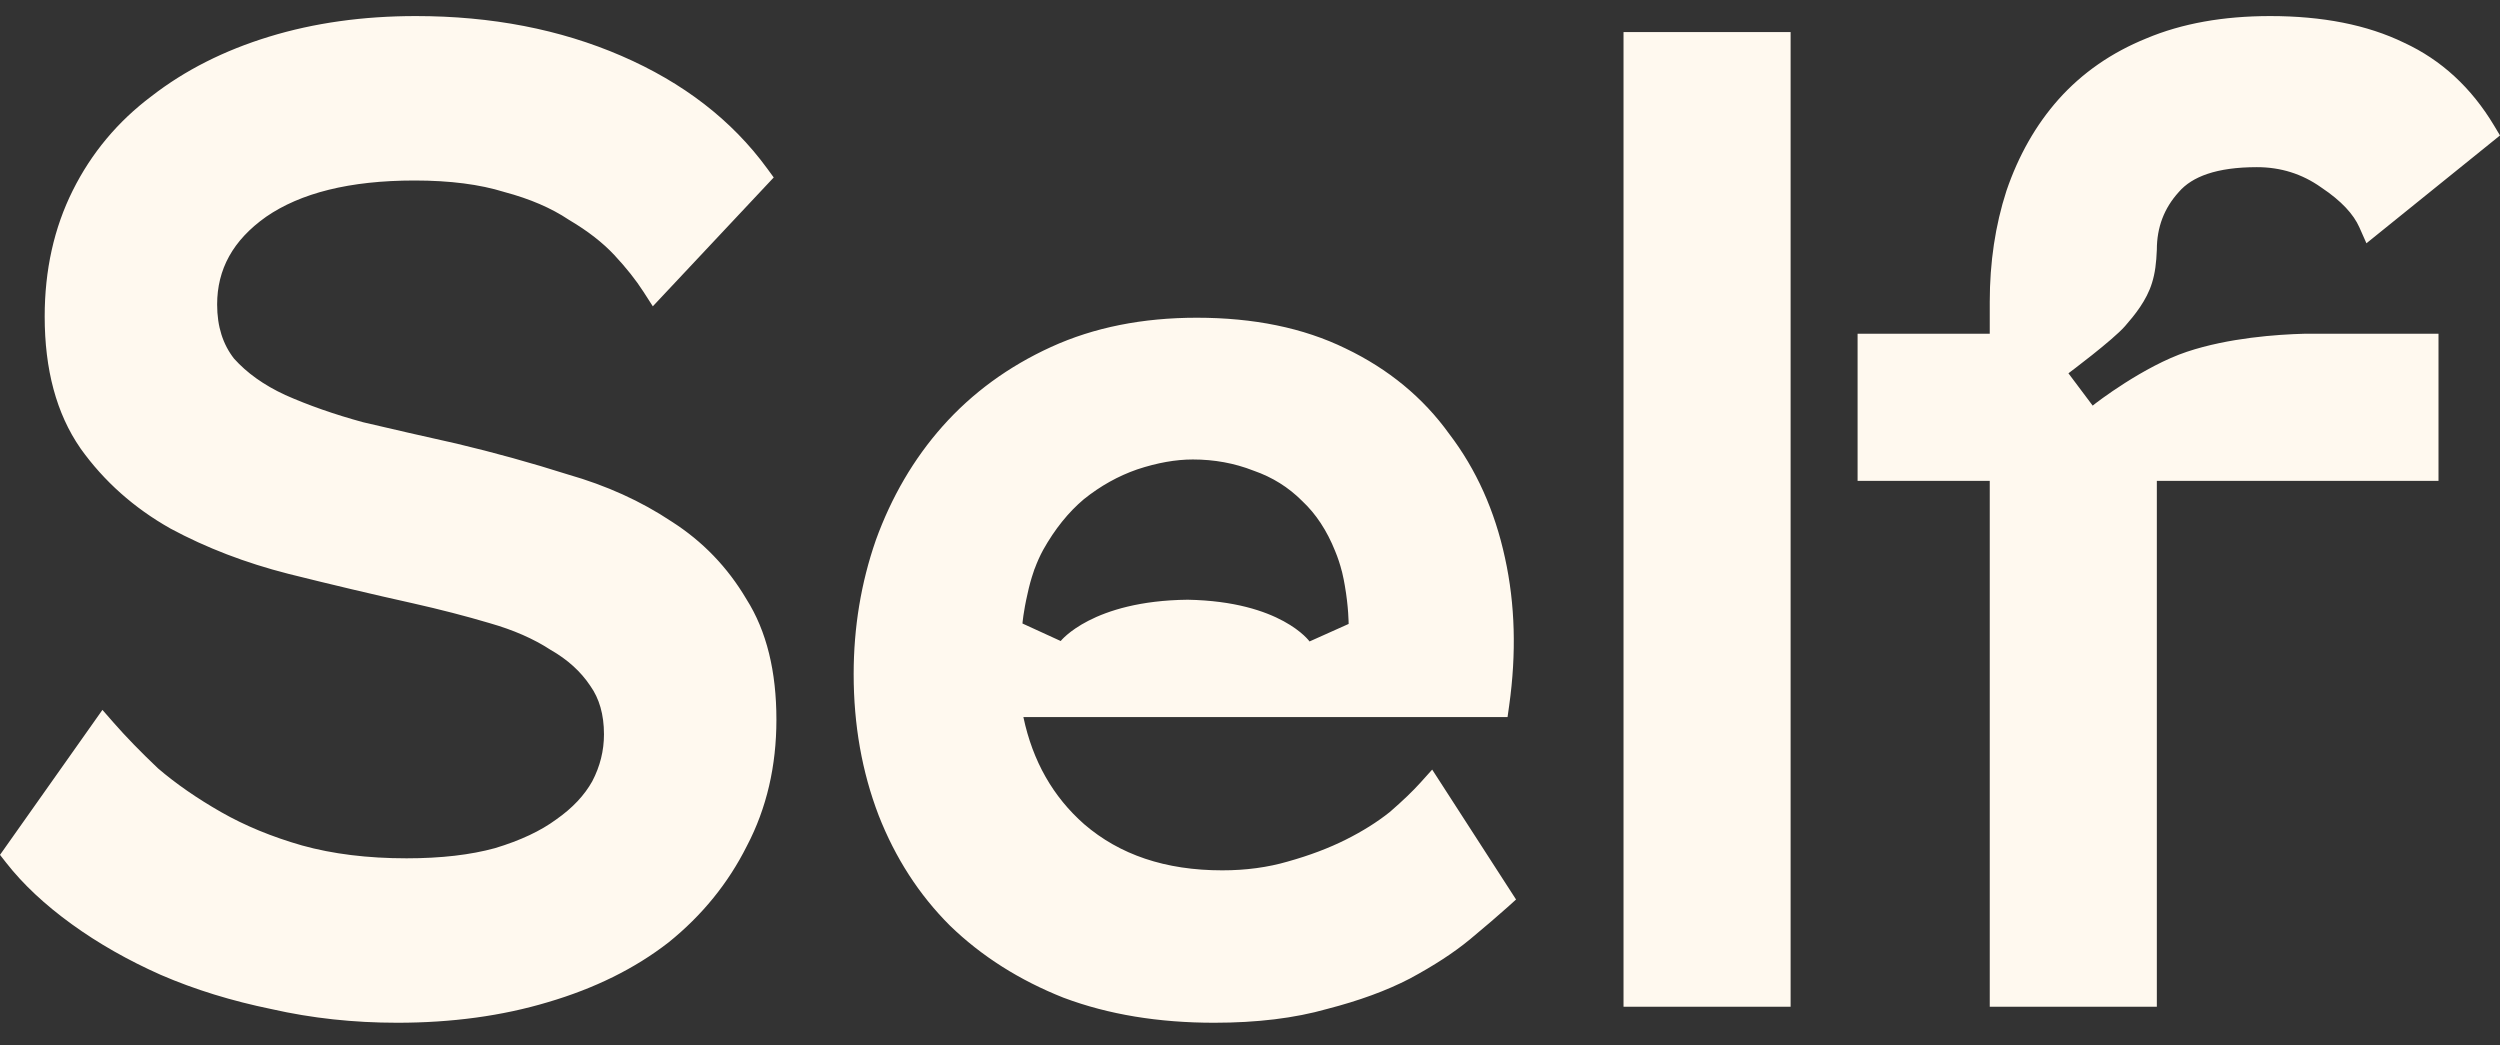 <svg width="110" height="46" viewBox="0 0 110 46" fill="none" xmlns="http://www.w3.org/2000/svg">
<rect x="0" y="0" width="110" height="46" fill="#333333" stroke="none"/>
<path fill-rule="evenodd" clip-rule="evenodd" d="M4.507 31.235L0 37.614L0.272 37.961C1.017 38.914 1.981 39.812 3.151 40.66C4.323 41.509 5.632 42.253 7.076 42.895L7.079 42.896L7.081 42.897C8.57 43.541 10.193 44.041 11.949 44.401C13.715 44.802 15.559 45.001 17.477 45.001C19.875 45.001 22.086 44.702 24.106 44.096C26.162 43.491 27.934 42.618 29.411 41.47L29.415 41.467L29.419 41.464C30.891 40.278 32.041 38.863 32.864 37.22C33.733 35.561 34.162 33.705 34.162 31.664C34.162 29.556 33.738 27.774 32.842 26.362C32.013 24.957 30.913 23.815 29.547 22.945C28.202 22.049 26.681 21.361 24.989 20.877C23.373 20.364 21.737 19.911 20.081 19.517L20.077 19.516L20.072 19.515C18.669 19.203 17.304 18.891 15.979 18.579C14.717 18.235 13.575 17.835 12.553 17.381C11.604 16.942 10.858 16.405 10.297 15.778C9.812 15.157 9.554 14.376 9.554 13.399C9.554 11.855 10.241 10.577 11.709 9.538C13.218 8.498 15.373 7.942 18.241 7.942C19.806 7.942 21.113 8.114 22.176 8.444L22.187 8.448L22.199 8.451C23.325 8.751 24.261 9.158 25.018 9.663L25.031 9.672L25.045 9.68C25.869 10.167 26.526 10.682 27.028 11.219C27.557 11.786 27.984 12.326 28.313 12.838L28.724 13.478L34.044 7.808L33.754 7.411C32.196 5.278 30.051 3.631 27.344 2.459C24.637 1.287 21.619 0.707 18.299 0.707C15.977 0.707 13.823 1.007 11.841 1.614C9.864 2.219 8.135 3.091 6.663 4.235C5.182 5.347 4.027 6.729 3.204 8.376C2.375 10.034 1.966 11.888 1.966 13.927C1.966 16.244 2.475 18.192 3.541 19.727L3.543 19.73L3.545 19.734C4.577 21.178 5.896 22.351 7.495 23.253L7.5 23.256L7.505 23.259C9.079 24.106 10.808 24.769 12.691 25.249L12.692 25.25L12.694 25.25C14.578 25.721 16.403 26.153 18.17 26.546C19.372 26.817 20.494 27.107 21.537 27.416L21.54 27.417L21.543 27.418C22.594 27.718 23.477 28.108 24.201 28.578L24.216 28.588L24.23 28.596C24.982 29.026 25.556 29.552 25.969 30.172L25.974 30.179L25.978 30.185C26.364 30.732 26.575 31.428 26.575 32.31C26.575 33.031 26.404 33.718 26.059 34.377C25.718 34.987 25.199 35.548 24.478 36.053L24.472 36.057L24.467 36.061C23.793 36.557 22.903 36.981 21.777 37.319C20.707 37.613 19.414 37.766 17.888 37.766C16.17 37.766 14.64 37.575 13.292 37.201C11.963 36.821 10.775 36.33 9.725 35.73C8.661 35.122 7.738 34.481 6.951 33.807C6.182 33.077 5.533 32.408 5.003 31.802L4.507 31.235ZM38.536 23.768L38.535 23.772L38.534 23.775C37.885 25.642 37.561 27.607 37.561 29.667C37.561 31.886 37.925 33.956 38.658 35.87L38.658 35.871L38.659 35.873C39.392 37.746 40.434 39.363 41.787 40.716L41.791 40.719L41.794 40.723C43.186 42.074 44.859 43.132 46.804 43.903L46.809 43.904L46.814 43.906C48.772 44.64 50.978 45.001 53.424 45.001C55.301 45.001 56.961 44.802 58.395 44.393C59.795 44.033 61.011 43.589 62.038 43.055L62.041 43.053L62.045 43.051C63.086 42.49 63.963 41.922 64.666 41.342L64.668 41.341L64.669 41.34C65.376 40.751 65.931 40.275 66.331 39.916L66.706 39.578L63.016 33.862L62.498 34.438C62.169 34.804 61.722 35.234 61.15 35.73C60.602 36.167 59.956 36.574 59.208 36.948C58.464 37.32 57.619 37.64 56.671 37.905L56.668 37.906L56.665 37.907C55.785 38.164 54.823 38.295 53.777 38.295C51.27 38.295 49.263 37.606 47.706 36.267C46.335 35.059 45.44 33.496 45.029 31.552H66.332L66.404 31.041C66.725 28.749 66.667 26.583 66.22 24.549C65.773 22.478 64.958 20.656 63.768 19.095C62.611 17.486 61.085 16.232 59.203 15.331C57.344 14.423 55.157 13.98 52.661 13.98C50.28 13.98 48.138 14.404 46.248 15.267C44.376 16.122 42.78 17.286 41.47 18.76L41.469 18.761C40.202 20.191 39.226 21.863 38.536 23.768ZM58.747 24.249L58.748 24.253L58.75 24.257C58.865 24.534 58.963 24.829 59.042 25.141L59.044 25.141C59.052 25.176 59.06 25.211 59.068 25.246C59.107 25.409 59.14 25.575 59.169 25.747C59.34 26.713 59.34 27.453 59.34 27.453L57.62 28.224C57.62 28.224 56.371 26.463 52.259 26.388C48.058 26.433 46.671 28.205 46.671 28.205L44.988 27.434C44.988 27.434 45.029 26.914 45.211 26.13C45.283 25.788 45.372 25.465 45.477 25.162C45.491 25.116 45.506 25.07 45.522 25.024L45.526 25.024C45.634 24.73 45.758 24.455 45.898 24.197C46.414 23.276 47.014 22.534 47.693 21.962C48.423 21.378 49.203 20.944 50.033 20.655C50.923 20.359 51.739 20.217 52.485 20.217C53.433 20.217 54.318 20.381 55.146 20.705L55.157 20.709L55.168 20.713C55.985 20.997 56.691 21.439 57.292 22.04L57.299 22.047L57.305 22.053C57.899 22.611 58.382 23.338 58.747 24.249ZM71.435 1.412V44.297H78.787V1.412H71.435ZM109.735 5.517C108.74 3.86 107.422 2.639 105.78 1.88C104.152 1.088 102.18 0.707 99.888 0.707C97.832 0.707 96.009 1.029 94.434 1.692C92.909 2.311 91.62 3.203 90.577 4.37L90.576 4.371C89.579 5.493 88.817 6.837 88.285 8.391L88.284 8.395L88.282 8.4C87.792 9.913 87.549 11.542 87.549 13.281V14.685H81.734V21.157H87.549V44.297H94.901V21.157H107.294V14.685H101.391C100.192 14.716 98.063 14.865 96.229 15.476C94.332 16.109 92.228 17.718 92.078 17.848L91.011 16.425C91.011 16.425 92.954 14.976 93.501 14.35C93.916 13.875 94.447 13.229 94.687 12.452C94.825 12.009 94.877 11.572 94.901 10.987C94.902 9.996 95.222 9.161 95.864 8.452L95.869 8.447L95.873 8.442C96.451 7.773 97.528 7.355 99.301 7.355C100.355 7.355 101.292 7.651 102.129 8.244L102.136 8.249L102.143 8.254C103.03 8.845 103.558 9.433 103.81 9.998L104.123 10.704L110 5.96L109.735 5.517Z" fill="#FFF9EF"/>
</svg>
